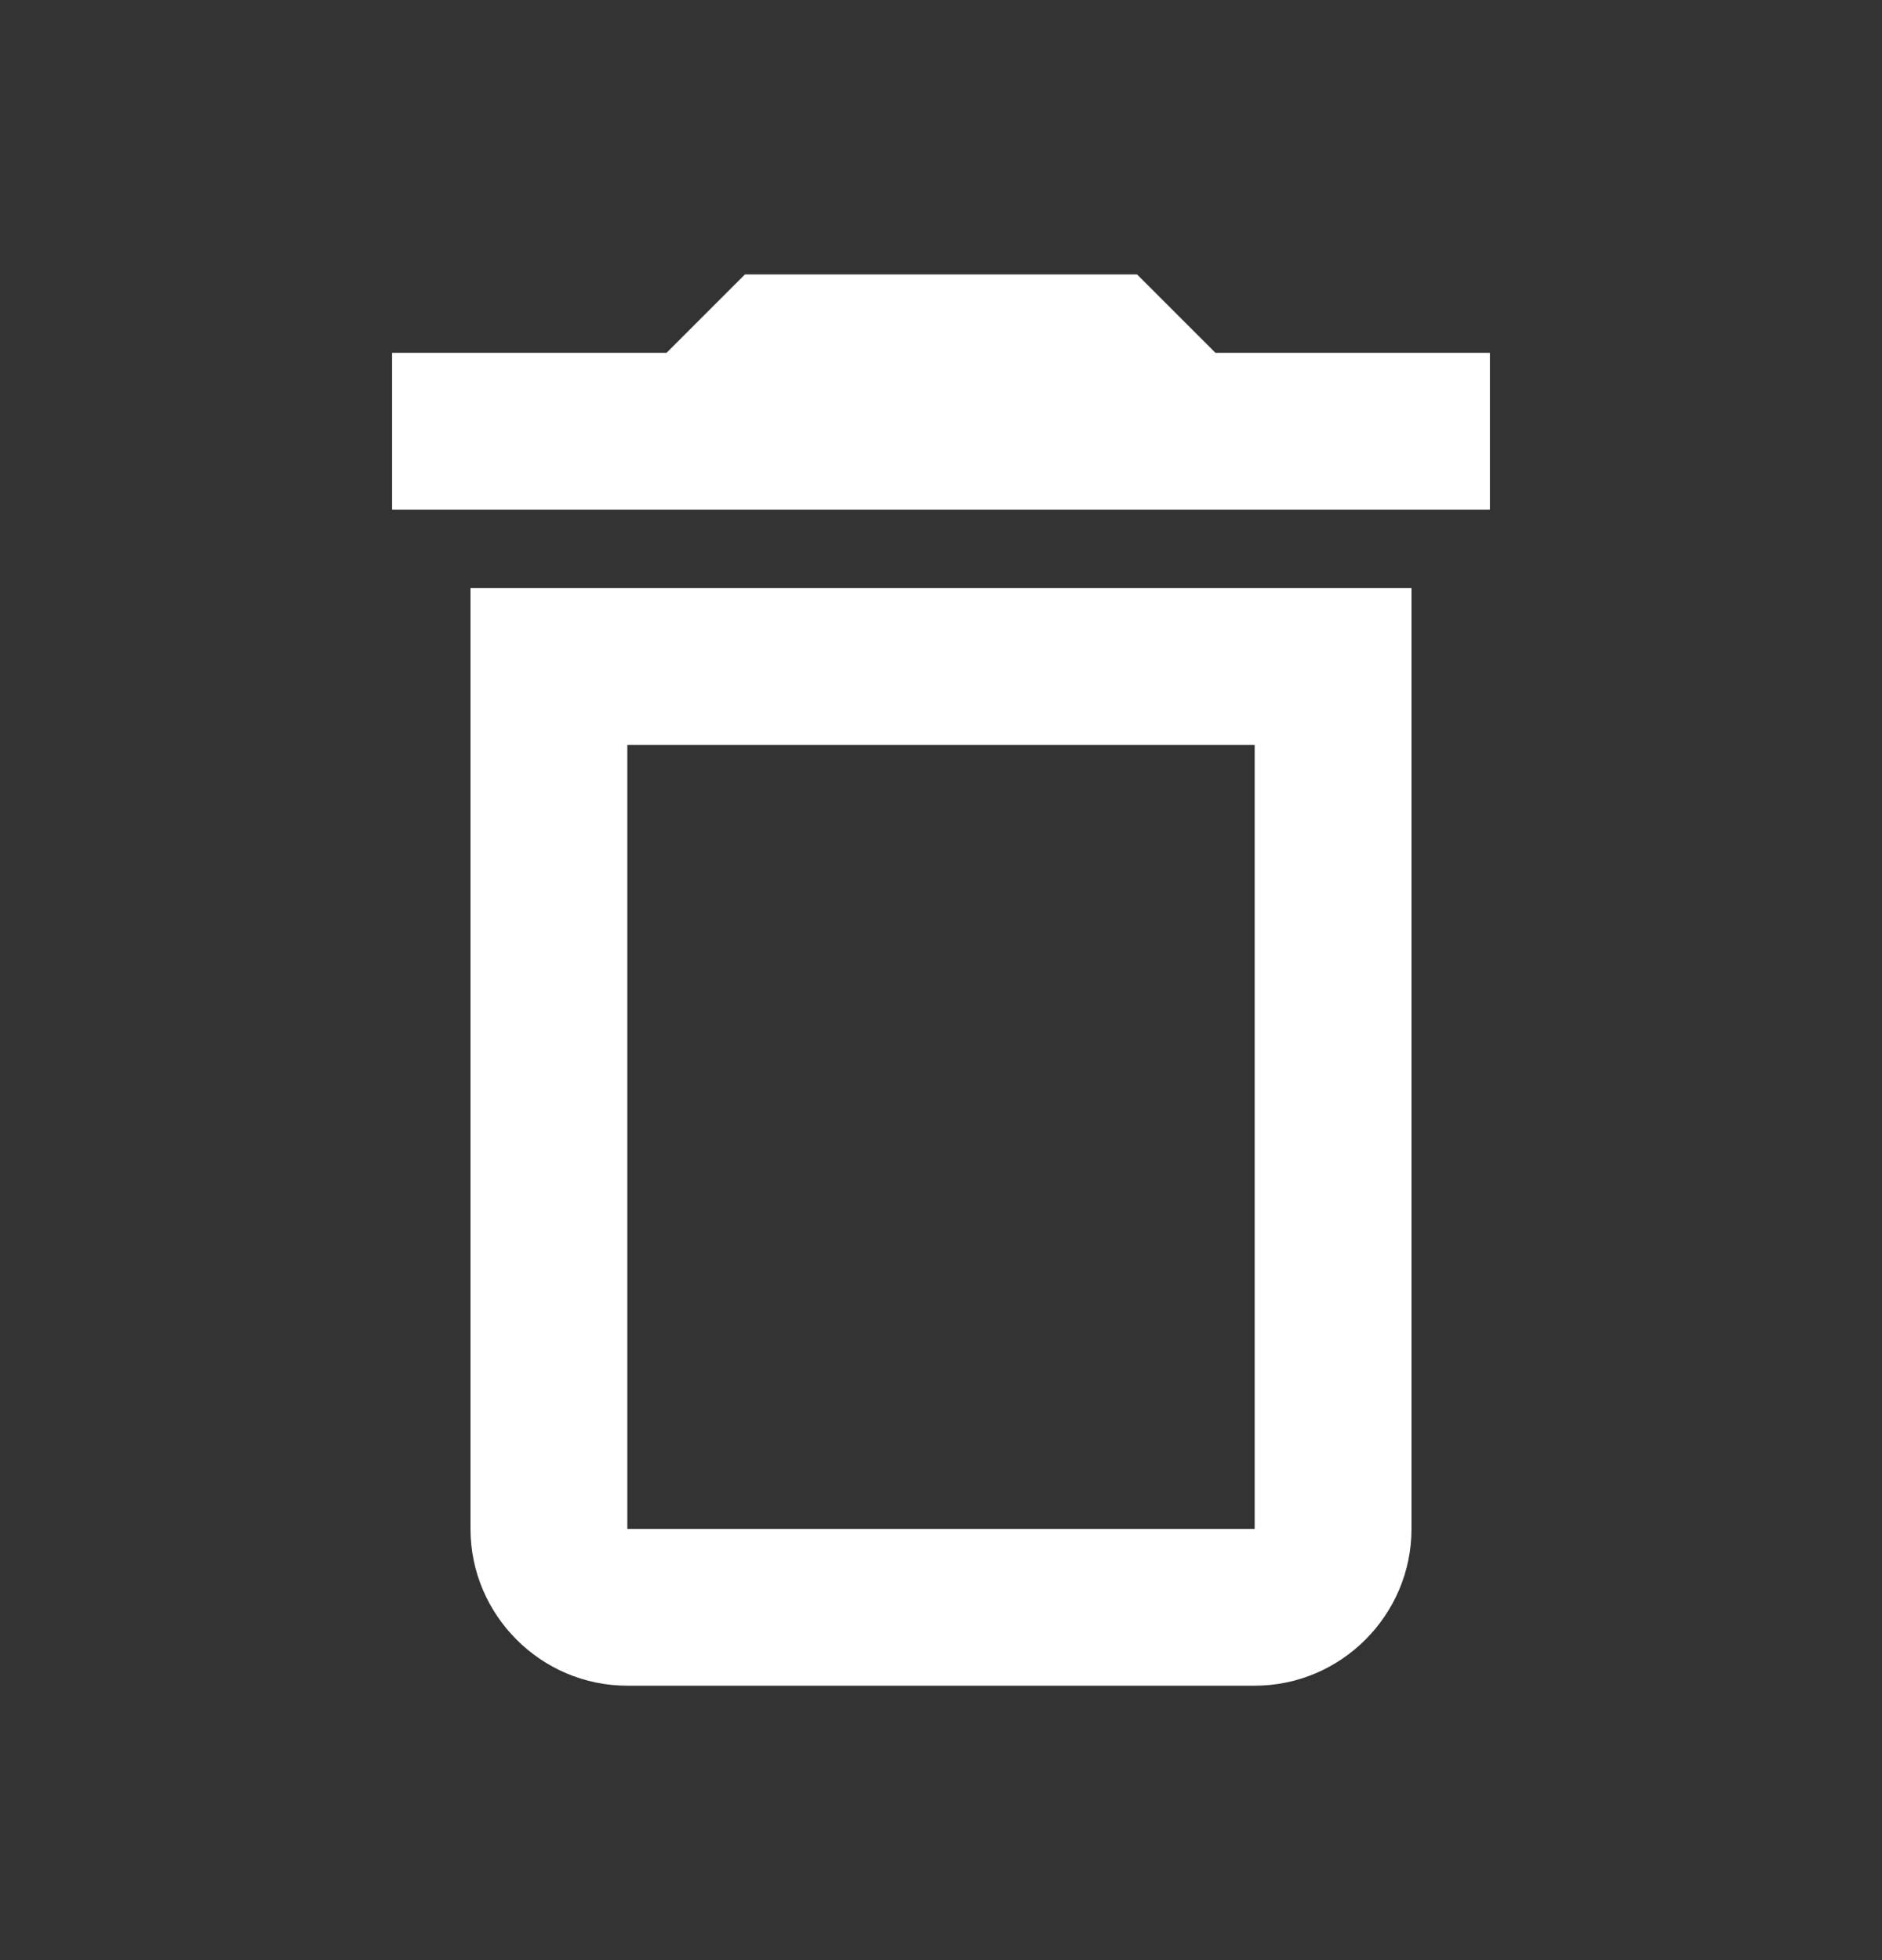 <svg width="24" height="25" viewBox="0 0 24 25" fill="none" xmlns="http://www.w3.org/2000/svg">
<rect x="0" y="0" width="24" height="25" fill="#333333" stroke="none"/>
<g id="delete_outline" clip-path="url(#clip0_6186_42812)">
<path id="Vector" d="M6 19.5C6 20.6 6.9 21.5 8 21.5H16C17.1 21.5 18 20.6 18 19.5V7.5H6V19.5ZM8 9.5H16V19.5H8V9.5ZM15.5 4.5L14.5 3.5H9.5L8.5 4.5H5V6.5H19V4.5H15.5Z" fill="#fff"/>
</g>
<defs>
<clipPath id="clip0_6186_42812">
<rect width="24" height="24" fill="white" transform="translate(0 0.5)"/>
</clipPath>
</defs>
</svg>
